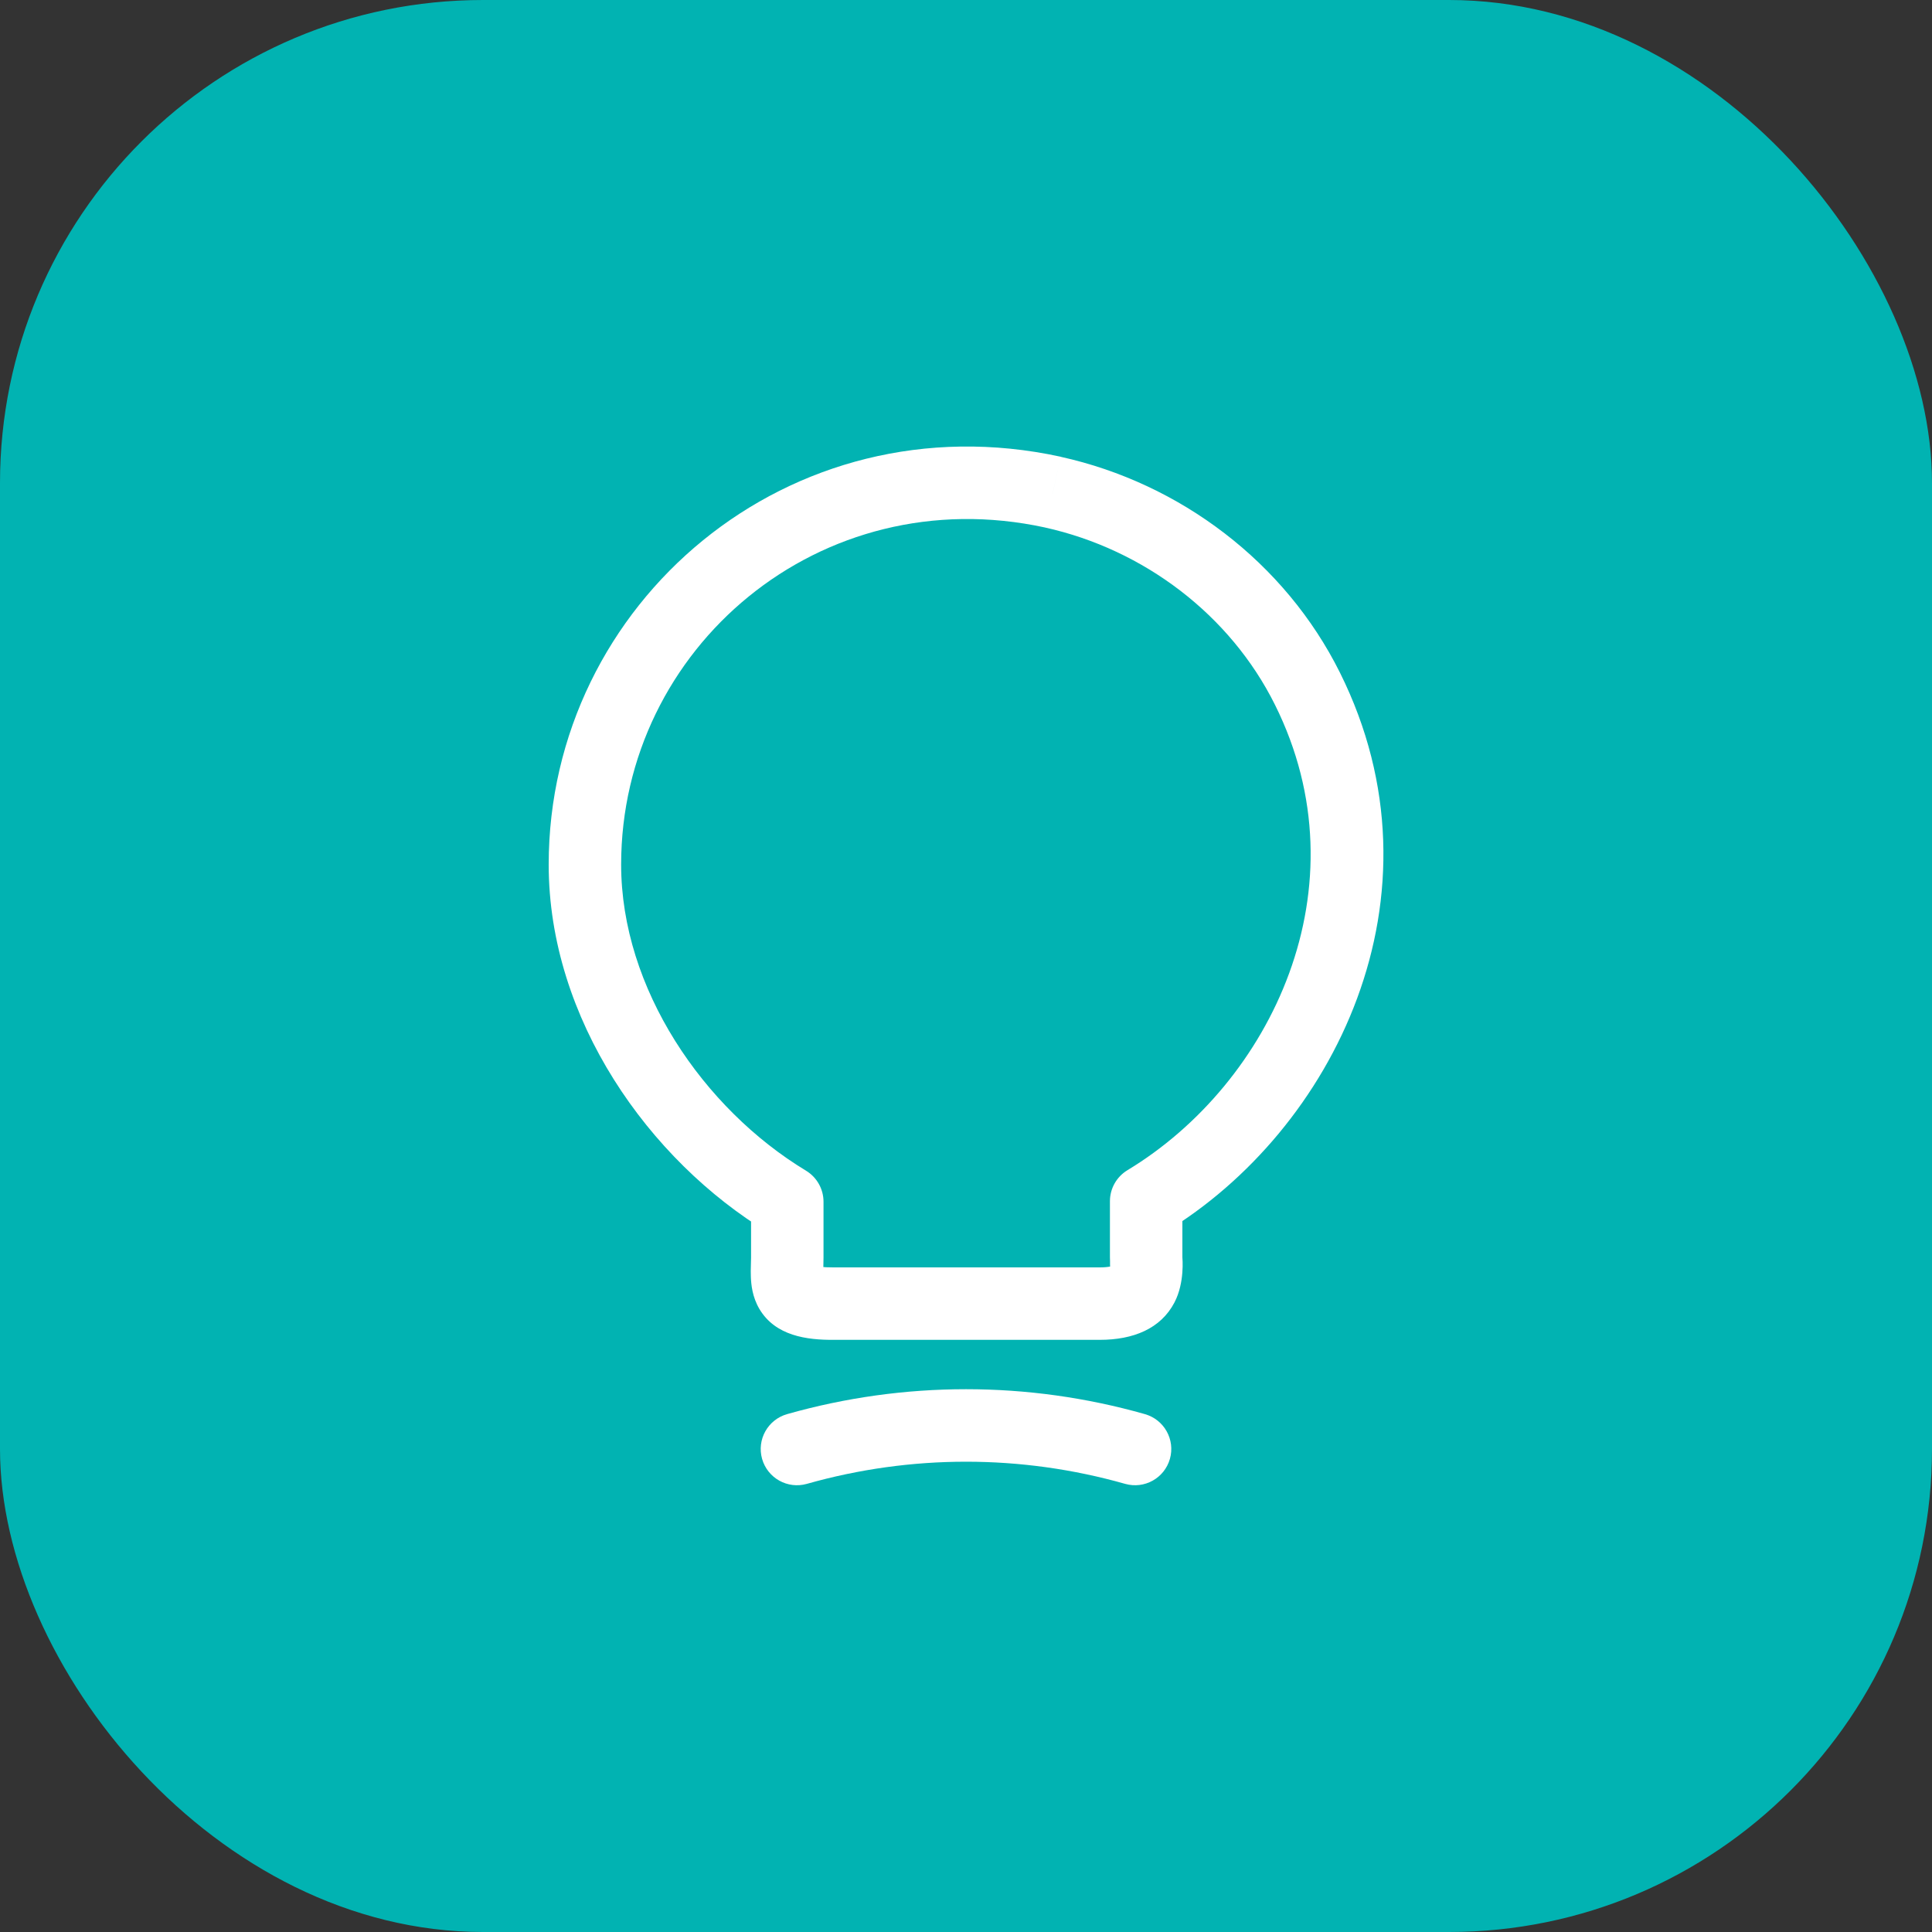<svg xmlns="http://www.w3.org/2000/svg" xmlns:xlink="http://www.w3.org/1999/xlink" fill="none" version="1.1" width="20" height="20" viewBox="0 0 20 20"><rect x="0" y="0" width="20" height="20" fill="#333333" stroke="none"/><defs><clipPath id="master_svg0_1_083172"><rect x="0" y="0" width="20" height="20" rx="5"/></clipPath></defs><g clip-path="url(#master_svg0_1_083172)"><rect x="0" y="0" width="20" height="20" rx="5" fill="#01B3B2" fill-opacity="1"/><g><g><g><g><g><path d="M8.15,12.44C8.15,12.44,8.525,12.44,8.525,12.44C8.525,12.309,8.456,12.187,8.344,12.119C8.344,12.119,8.15,12.44,8.15,12.44C8.15,12.44,8.15,12.44,8.15,12.44ZM10.9,5.095C10.9,5.095,10.981,4.729,10.981,4.729C10.981,4.729,10.98,4.728,10.98,4.728C10.98,4.728,10.9,5.095,10.9,5.095C10.9,5.095,10.9,5.095,10.9,5.095ZM13.535,7.13C13.535,7.13,13.199,7.297,13.199,7.297C13.199,7.297,13.199,7.297,13.199,7.297C13.199,7.297,13.535,7.13,13.535,7.13C13.535,7.13,13.535,7.13,13.535,7.13ZM11.865,12.435C11.865,12.435,11.671,12.114,11.671,12.114C11.559,12.182,11.49,12.303,11.49,12.435C11.49,12.435,11.865,12.435,11.865,12.435C11.865,12.435,11.865,12.435,11.865,12.435ZM8.63,13.495C8.63,13.495,8.63,13.12,8.63,13.12C8.63,13.12,8.627,13.12,8.627,13.12C8.627,13.12,8.63,13.495,8.63,13.495C8.63,13.495,8.63,13.495,8.63,13.495ZM8.525,13.02C8.525,13.02,8.525,12.44,8.525,12.44C8.525,12.44,7.775,12.44,7.775,12.44C7.775,12.44,7.775,13.02,7.775,13.02C7.775,13.02,8.525,13.02,8.525,13.02C8.525,13.02,8.525,13.02,8.525,13.02ZM8.344,12.119C7.282,11.477,6.43,10.233,6.43,8.95C6.43,8.95,5.68,8.95,5.68,8.95C5.68,10.547,6.718,12.012,7.956,12.761C7.956,12.761,8.344,12.119,8.344,12.119C8.344,12.119,8.344,12.119,8.344,12.119ZM6.43,8.95C6.43,6.71,8.488,4.953,10.82,5.461C10.82,5.461,10.98,4.728,10.98,4.728C8.172,4.117,5.68,6.24,5.68,8.95C5.68,8.95,6.43,8.95,6.43,8.95C6.43,8.95,6.43,8.95,6.43,8.95ZM10.819,5.461C11.843,5.688,12.737,6.367,13.199,7.297C13.199,7.297,13.871,6.963,13.871,6.963C13.303,5.822,12.217,5.002,10.981,4.729C10.981,4.729,10.819,5.461,10.819,5.461C10.819,5.461,10.819,5.461,10.819,5.461ZM13.199,7.297C14.137,9.181,13.161,11.214,11.671,12.114C11.671,12.114,12.059,12.756,12.059,12.756C13.799,11.705,15.023,9.278,13.871,6.963C13.871,6.963,13.199,7.297,13.199,7.297C13.199,7.297,13.199,7.297,13.199,7.297ZM11.49,12.435C11.49,12.435,11.49,13.015,11.49,13.015C11.49,13.015,12.24,13.015,12.24,13.015C12.24,13.015,12.24,12.435,12.24,12.435C12.24,12.435,11.49,12.435,11.49,12.435C11.49,12.435,11.49,12.435,11.49,12.435ZM11.49,13.015C11.49,13.029,11.49,13.043,11.491,13.054C11.491,13.066,11.491,13.075,11.491,13.085C11.492,13.103,11.492,13.117,11.491,13.128C11.489,13.152,11.486,13.149,11.493,13.136C11.497,13.128,11.503,13.119,11.511,13.112C11.519,13.104,11.524,13.102,11.523,13.102C11.519,13.104,11.482,13.12,11.385,13.12C11.385,13.12,11.385,13.87,11.385,13.87C11.731,13.87,12.016,13.755,12.158,13.483C12.266,13.276,12.24,13.023,12.24,13.015C12.24,13.015,11.49,13.015,11.49,13.015C11.49,13.015,11.49,13.015,11.49,13.015ZM11.385,13.12C11.385,13.12,8.63,13.12,8.63,13.12C8.63,13.12,8.63,13.87,8.63,13.87C8.63,13.87,11.385,13.87,11.385,13.87C11.385,13.87,11.385,13.12,11.385,13.12C11.385,13.12,11.385,13.12,11.385,13.12ZM8.627,13.12C8.569,13.12,8.526,13.118,8.495,13.114C8.463,13.111,8.447,13.106,8.441,13.104C8.437,13.103,8.446,13.105,8.461,13.116C8.477,13.129,8.494,13.146,8.506,13.167C8.529,13.205,8.524,13.229,8.522,13.193C8.522,13.177,8.522,13.158,8.523,13.127C8.524,13.099,8.525,13.059,8.525,13.02C8.525,13.02,7.775,13.02,7.775,13.02C7.775,13.046,7.774,13.072,7.773,13.106C7.772,13.138,7.771,13.178,7.773,13.22C7.776,13.299,7.788,13.426,7.861,13.55C8.027,13.83,8.353,13.872,8.633,13.87C8.633,13.87,8.627,13.12,8.627,13.12C8.627,13.12,8.627,13.12,8.627,13.12Z" fill="#FFFFFF" fill-opacity="1"/></g><g><path d="M8.148,14.639C7.948,14.696,7.833,14.903,7.889,15.102C7.946,15.302,8.153,15.417,8.352,15.361C8.352,15.361,8.148,14.639,8.148,14.639C8.148,14.639,8.148,14.639,8.148,14.639ZM11.648,15.361C11.847,15.417,12.054,15.302,12.111,15.102C12.167,14.903,12.052,14.696,11.852,14.639C11.852,14.639,11.648,15.361,11.648,15.361C11.648,15.361,11.648,15.361,11.648,15.361ZM8.352,15.361C9.431,15.055,10.57,15.055,11.648,15.361C11.648,15.361,11.852,14.639,11.852,14.639C10.641,14.295,9.36,14.295,8.148,14.639C8.148,14.639,8.352,15.361,8.352,15.361C8.352,15.361,8.352,15.361,8.352,15.361Z" fill="#FFFFFF" fill-opacity="1"/></g><g style="opacity:0;"></g></g></g></g></g></g></svg>